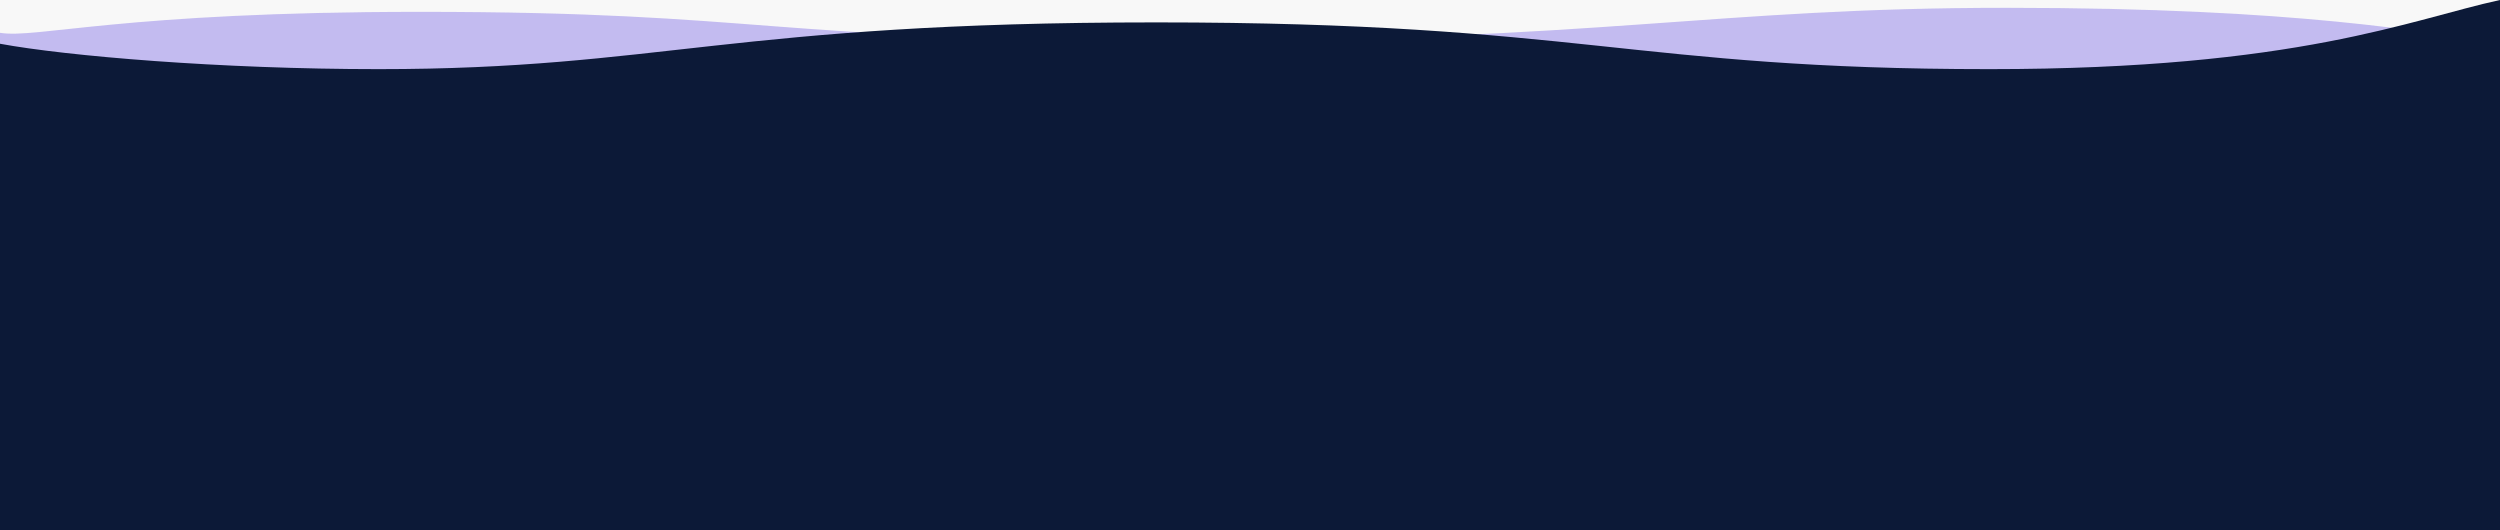 <?xml version="1.0" encoding="utf-8"?>
<!-- Generator: Adobe Illustrator 24.0.2, SVG Export Plug-In . SVG Version: 6.00 Build 0)  -->
<svg version="1.0" id="Capa_1" xmlns="http://www.w3.org/2000/svg" xmlns:xlink="http://www.w3.org/1999/xlink" x="0px" y="0px"
	 viewBox="0 0 1920 407.4" style="enable-background:new 0 0 1920 407.4;" xml:space="preserve">
<rect x="0" y="0" width="1920" height="407.4" fill="#333333" stroke="none"/>
<style type="text/css">
	.st0{fill:#F8F8F8;}
	.st1{opacity:0.4;fill:#7561E5;enable-background:new    ;}
	.st2{fill:#0C1937;}
</style>
<rect class="st0" width="1920" height="77.4"/>
<path class="st1" d="M1919.8,32.8c-58.7-7.7-152-26.8-378.6-26.8c-226.7,0-309.3,25.3-632,25.3c-322.6,0-320-22.2-586.6-22.2
	C93.3,9.1,28.4,29.8,0,25.2v52.3h1920L1919.8,32.8z"/>
<path class="st2" d="M1920,0c-68.4,14.8-154.7,53.1-392,53.1c-274.7,0-313.5-35.9-640-35.9S506.7,53.1,290.7,53.1
	C169.1,53.1,50.7,43,0,33.6v383.8h1920V0z"/>
</svg>

